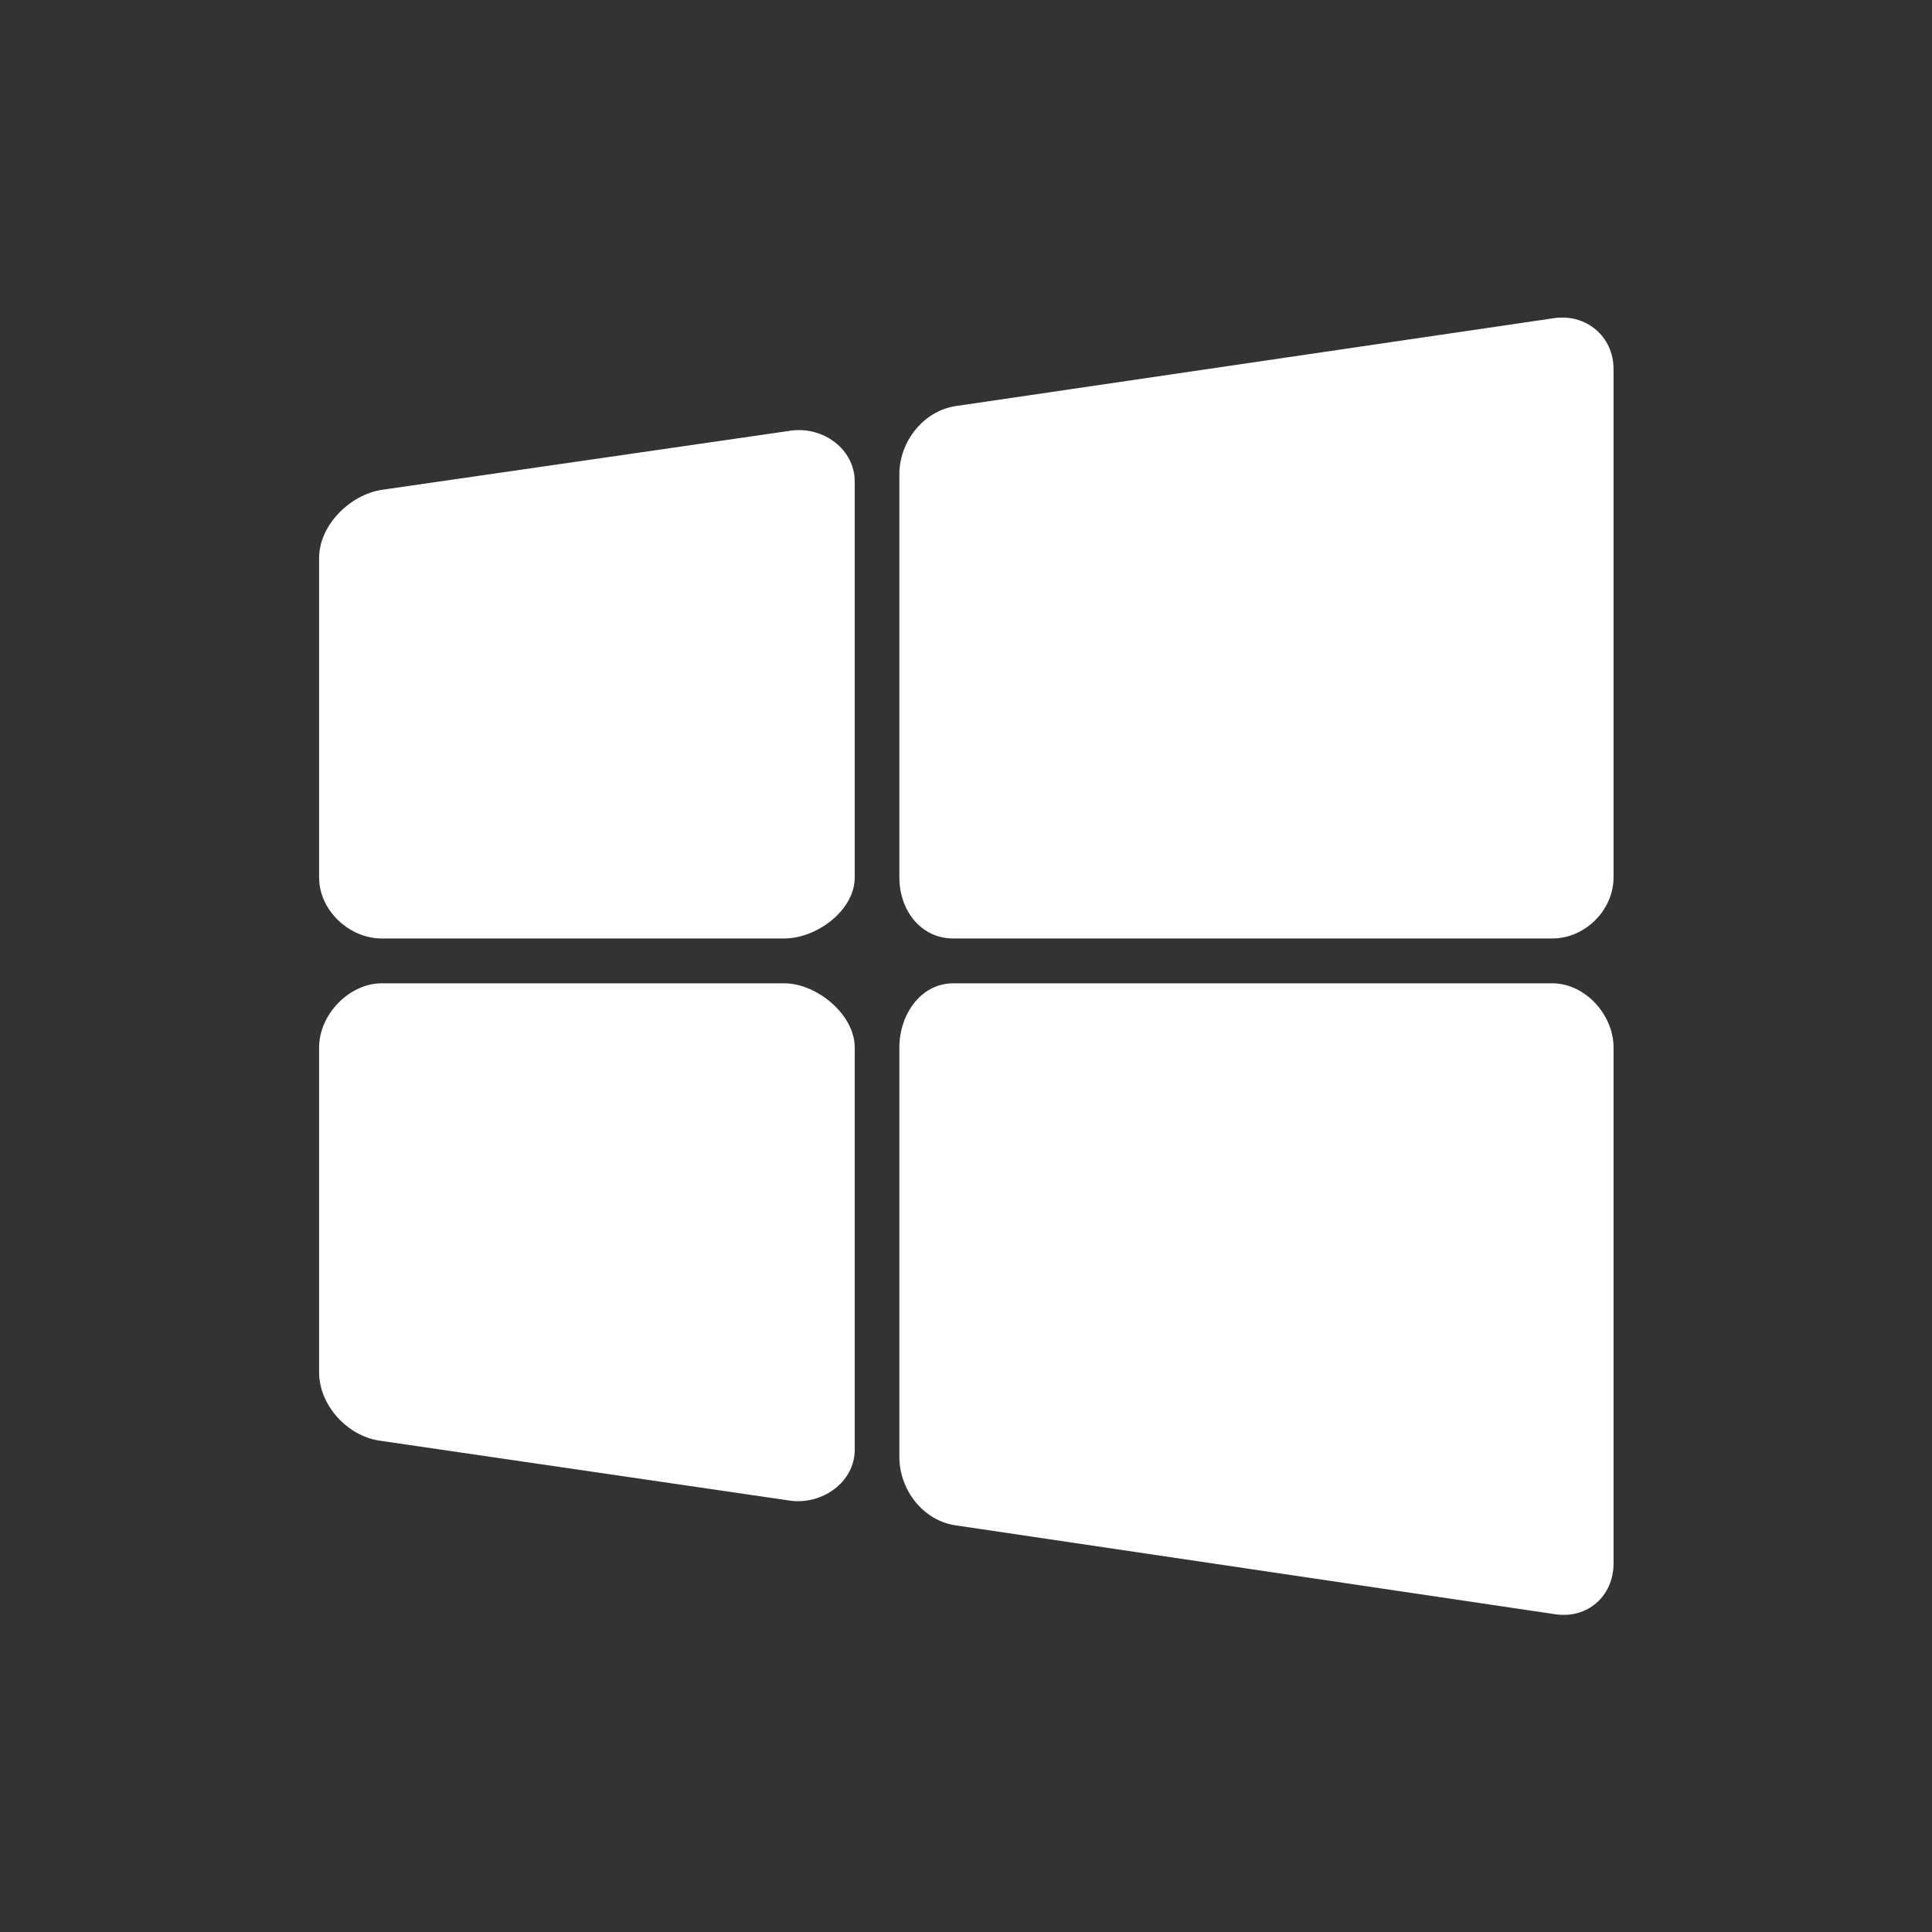 <?xml version="1.0" encoding="UTF-8" standalone="no"?>
<!-- Generator: Adobe Illustrator 18.0.0, SVG Export Plug-In . SVG Version: 6.00 Build 0)  -->

<svg
        xmlns:dc="http://purl.org/dc/elements/1.1/"
        xmlns:cc="http://creativecommons.org/ns#"
        xmlns:rdf="http://www.w3.org/1999/02/22-rdf-syntax-ns#"
        xmlns:svg="http://www.w3.org/2000/svg"
        xmlns="http://www.w3.org/2000/svg"
        xmlns:sodipodi="http://sodipodi.sourceforge.net/DTD/sodipodi-0.dtd"
        xmlns:inkscape="http://www.inkscape.org/namespaces/inkscape"
        version="1.1"
        id="Capa_1"
        x="0px"
        y="0px"
        viewBox="0 0 462.866 462.866"
        style="enable-background:new 0 0 462.866 462.866;"
        xml:space="preserve"
        width="512px"
        height="512px"
        inkscape:version="0.91 r13725"
        sodipodi:docname="microsoft.svg"><rect x="0" y="0" width="462.866" height="462.866" fill="#333333" stroke="none"/><defs
        id="defs3394" /><sodipodi:namedview
        pagecolor="#ffffff"
        bordercolor="#666666"
        borderopacity="1"
        objecttolerance="10"
        gridtolerance="10"
        guidetolerance="10"
        inkscape:pageopacity="0"
        inkscape:pageshadow="2"
        inkscape:window-width="1405"
        inkscape:window-height="925"
        id="namedview3392"
        showgrid="false"
        inkscape:zoom="1.0169613"
        inkscape:cx="307.0291"
        inkscape:cy="221.49066"
        inkscape:window-x="3323"
        inkscape:window-y="169"
        inkscape:window-maximized="0"
        inkscape:current-layer="Capa_1" />
    <g
            id="windows"
            transform="matrix(0.67,0,0,0.673,76.45,75.732)">
	<g
            id="g3338">
		<g
                id="g3340">
			<path
                    d="m 440.982,221.555 c 11.659,0 21.885,-10.054 21.885,-21.72 l 0,-180.971 c 0,-11.643 -9.789,-19.796 -21.322,-18.127 l -213.882,31.29 c -11.534,1.699 -20.17,12.625 -20.17,24.253 l 0,143.555 c 0,11.666 7.638,21.72 19.267,21.72 l 214.222,0 z"
                    id="path3342"
                    inkscape:connector-curvature="0"
                    style="fill:#ffffff" />
		</g>
	</g>
        <g
                id="g3344">
		<g
                id="g3346">
			<path
                    d="m 191.532,58.945 c 0,-11.675 -11.443,-19.842 -22.977,-18.143 L 22.539,61.829 C 11.037,63.528 0,74.454 0,86.105 l 0,113.73 c 0,11.666 10.725,21.72 22.384,21.72 l 143.927,0 c 11.66,0 25.222,-10.054 25.222,-21.72 l 0,-140.89 z"
                    id="path3348"
                    inkscape:connector-curvature="0"
                    style="fill:#ffffff" />
		</g>
	</g>
        <g
                id="g3350">
		<g
                id="g3352">
			<path
                    d="M 22.384,237.516 C 10.725,237.516 0,248.66 0,260.334 l 0,115.67 c 0,11.667 10.038,22.609 21.543,24.308 l 146.701,21.339 c 11.534,1.684 23.288,-6.469 23.288,-18.143 l 0,-143.174 c 0,-11.674 -13.561,-22.818 -25.222,-22.818 l -143.926,0 z"
                    id="path3354"
                    inkscape:connector-curvature="0"
                    style="fill:#ffffff" />
		</g>
	</g>
        <g
                id="g3356">
		<g
                id="g3358">
			<path
                    d="m 207.492,406.187 c 0,11.645 8.479,22.57 20.014,24.268 l 214.535,31.666 c 11.503,1.698 20.825,-6.454 20.825,-18.082 l 0,-183.705 c 0,-11.674 -10.226,-22.818 -21.885,-22.818 l -214.222,0 c -11.629,0 -19.267,11.145 -19.267,22.818 l 0,145.853 z"
                    id="path3360"
                    inkscape:connector-curvature="0"
                    style="fill:#ffffff" />
		</g>
	</g>
</g>
    <g
            id="g3362">
</g>
    <g
            id="g3364">
</g>
    <g
            id="g3366">
</g>
    <g
            id="g3368">
</g>
    <g
            id="g3370">
</g>
    <g
            id="g3372">
</g>
    <g
            id="g3374">
</g>
    <g
            id="g3376">
</g>
    <g
            id="g3378">
</g>
    <g
            id="g3380">
</g>
    <g
            id="g3382">
</g>
    <g
            id="g3384">
</g>
    <g
            id="g3386">
</g>
    <g
            id="g3388">
</g>
    <g
            id="g3390">
</g>
</svg>
